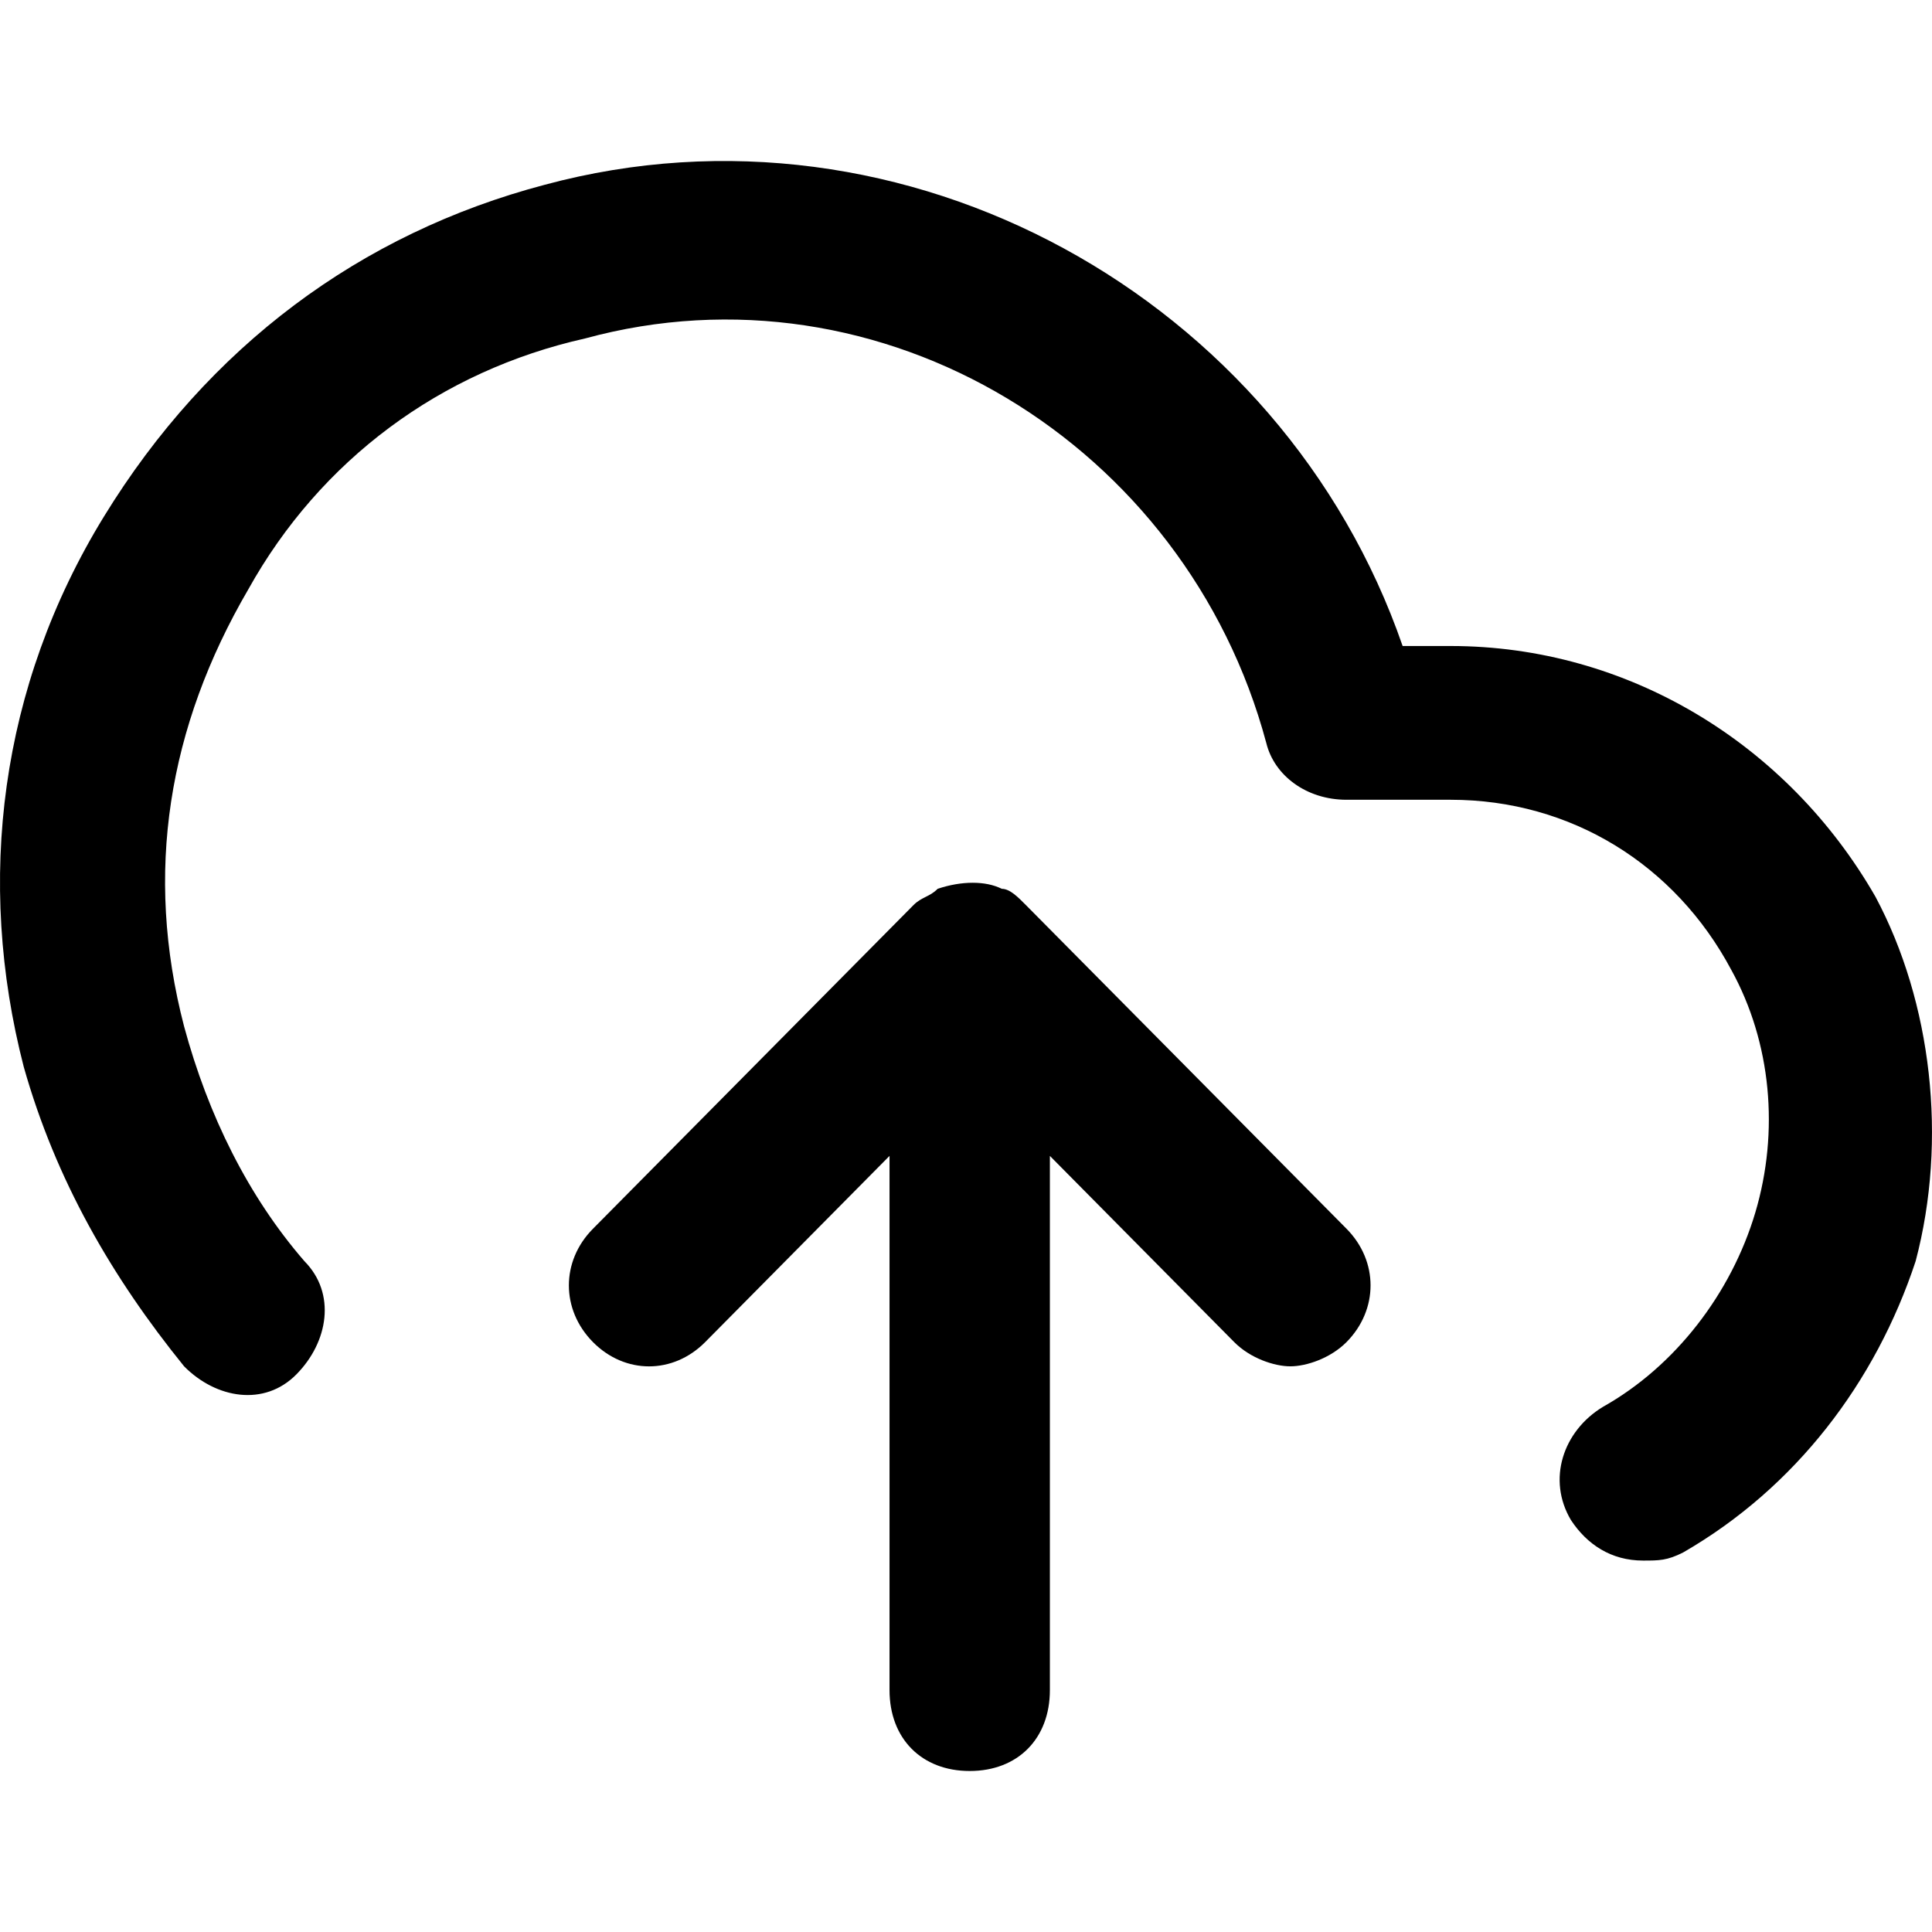 <svg viewBox="0 0 24 24" xmlns="http://www.w3.org/2000/svg">
<path fill-rule="evenodd" clip-rule="evenodd" d="M20.909 19.285C22.303 18.481 23.299 17.174 23.797 15.666C24.195 14.158 23.996 12.449 23.299 11.142C22.204 9.232 20.212 8.025 18.021 8.025H17.424C15.93 3.702 11.249 1.088 6.768 2.295C4.478 2.898 2.586 4.305 1.291 6.417C-0.004 8.528 -0.302 10.941 0.295 13.253C0.693 14.661 1.391 15.867 2.287 16.973C2.685 17.375 3.283 17.476 3.681 17.074C4.079 16.672 4.179 16.068 3.781 15.666C3.084 14.862 2.586 13.857 2.287 12.751C1.789 10.84 2.088 9.031 3.084 7.322C3.98 5.713 5.474 4.607 7.266 4.205C10.951 3.199 14.735 5.512 15.731 9.232C15.83 9.634 16.229 9.935 16.727 9.935H18.021C19.515 9.935 20.809 10.74 21.506 12.047C22.005 12.952 22.104 14.057 21.805 15.063C21.506 16.068 20.809 16.973 19.913 17.476C19.415 17.777 19.216 18.381 19.515 18.883C19.714 19.185 20.013 19.386 20.411 19.386C20.61 19.386 20.71 19.386 20.909 19.285ZM12.444 11.041C12.544 11.041 12.644 11.142 12.743 11.242L16.727 15.264C17.125 15.666 17.125 16.269 16.727 16.672C16.527 16.873 16.229 16.973 16.029 16.973C15.83 16.973 15.531 16.873 15.332 16.672L13.042 14.359V20.995C13.042 21.598 12.644 22 12.046 22C11.449 22 11.05 21.598 11.05 20.995V14.359L8.76 16.672C8.361 17.074 7.764 17.074 7.366 16.672C6.967 16.269 6.967 15.666 7.366 15.264L11.349 11.242C11.399 11.192 11.449 11.167 11.498 11.142C11.548 11.117 11.598 11.092 11.648 11.041C11.947 10.941 12.245 10.941 12.444 11.041Z"/>
</svg>
